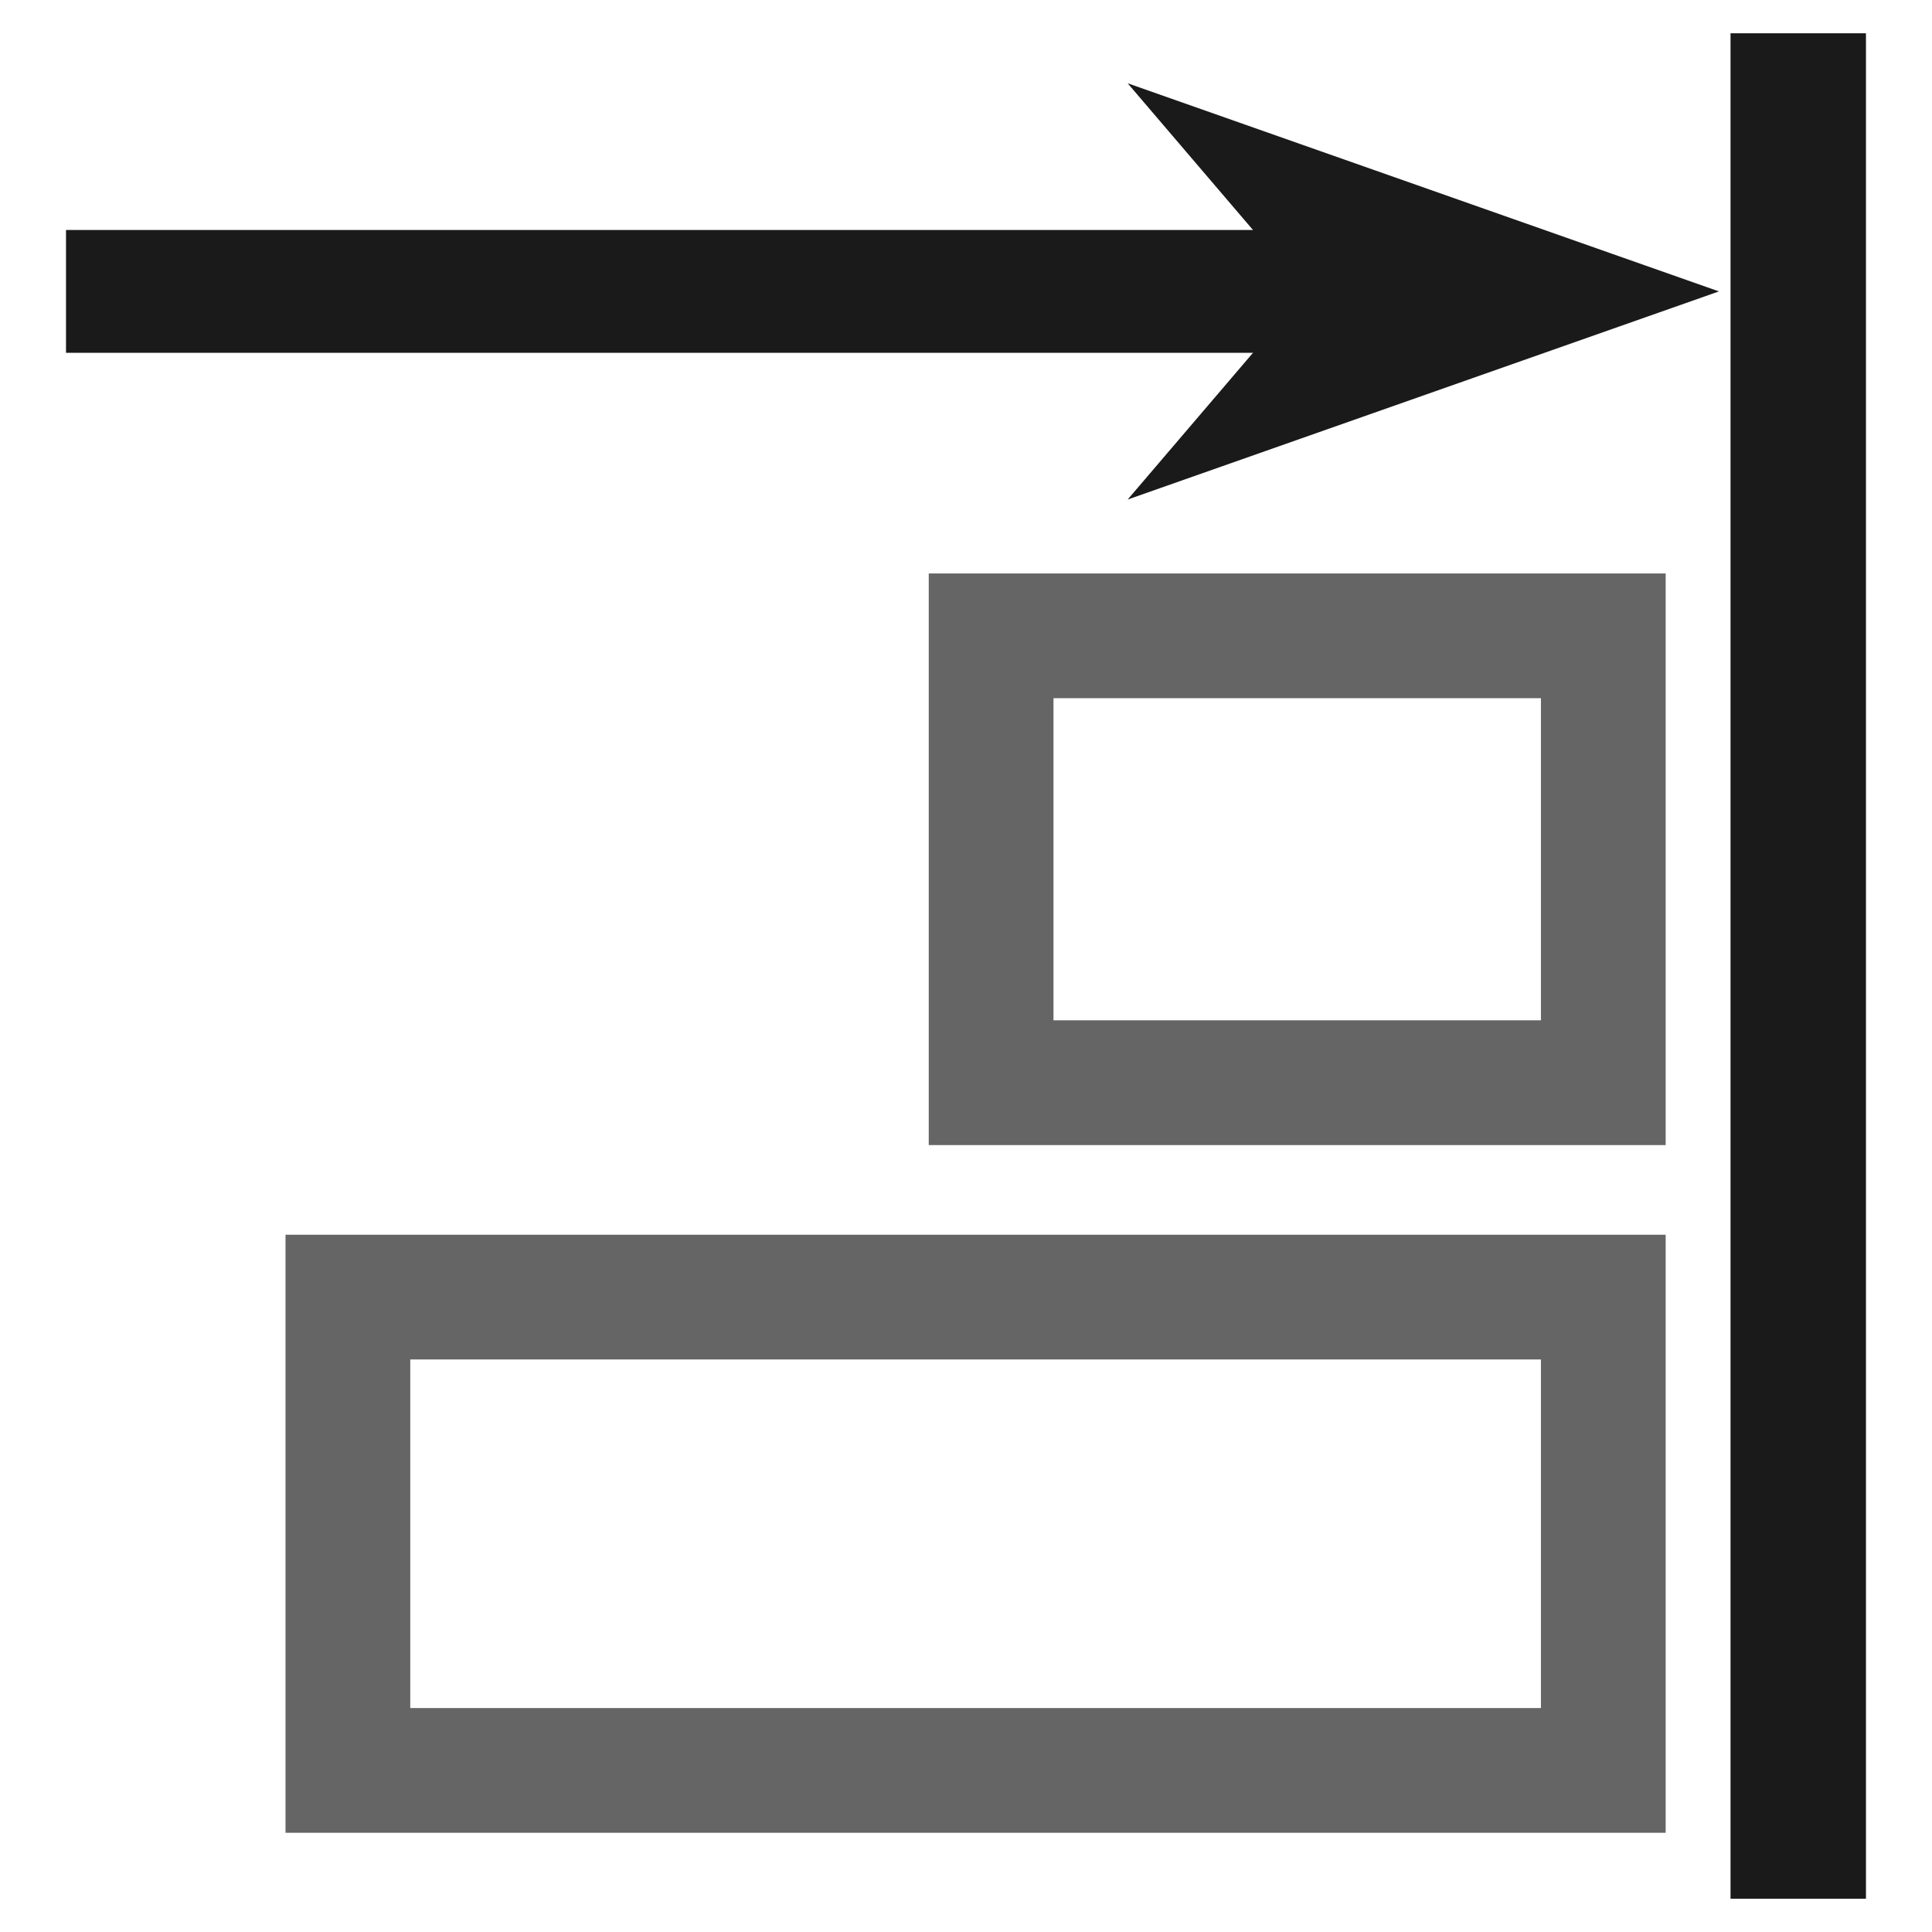 <?xml version="1.0" encoding="UTF-8" standalone="no"?>
<!-- Created with Inkscape (http://www.inkscape.org/) -->

<svg
   xmlns:dc="http://purl.org/dc/elements/1.1/"
   xmlns:cc="http://creativecommons.org/ns#"
   xmlns:rdf="http://www.w3.org/1999/02/22-rdf-syntax-ns#"
   xmlns:svg="http://www.w3.org/2000/svg"
   xmlns="http://www.w3.org/2000/svg"
   xmlns:sodipodi="http://sodipodi.sourceforge.net/DTD/sodipodi-0.dtd"
   xmlns:inkscape="http://www.inkscape.org/namespaces/inkscape"
   width="30"
   height="30"
   viewBox="0 0 30 30"
   id="svg2"
   version="1.1"
   inkscape:version="0.91 r13725"
   sodipodi:docname="align_right.svg"
   inkscape:export-filename="C:\projects\AbcMap2\icons\align\align_right.png"
   inkscape:export-xdpi="90"
   inkscape:export-ydpi="90">
  <defs
     id="defs4" />
  <sodipodi:namedview
     id="base"
     pagecolor="#ffffff"
     bordercolor="#666666"
     borderopacity="1.0"
     inkscape:pageopacity="0.0"
     inkscape:pageshadow="2"
     inkscape:zoom="8"
     inkscape:cx="9.0327681"
     inkscape:cy="16.059793"
     inkscape:document-units="px"
     inkscape:current-layer="layer1"
     showgrid="false"
     units="px"
     inkscape:window-width="1366"
     inkscape:window-height="705"
     inkscape:window-x="-8"
     inkscape:window-y="-8"
     inkscape:window-maximized="1" />
  <g
     inkscape:label="Calque 1"
     inkscape:groupmode="layer"
     id="layer1"
     transform="translate(0,-1022.362)">
    <g
       id="g5381"
       transform="matrix(0,1,-1,0,1052.362,1022.362)">
      <path
         sodipodi:nodetypes="cc"
         inkscape:connector-curvature="0"
         id="path4718"
         d="m 0.517,1024.439 28.966,0"
         style="fill:none;fill-rule:evenodd;stroke:#1a1a1a;stroke-width:2.103;stroke-linecap:butt;stroke-linejoin:miter;stroke-miterlimit:4;stroke-dasharray:none;stroke-opacity:1" />
      <rect
         ry="0"
         y="1027.466"
         x="9.873"
         height="9.506"
         width="6.939"
         id="rect4701"
         style="opacity:1;fill:none;fill-opacity:1;stroke:#656565;stroke-width:1.937;stroke-linecap:round;stroke-linejoin:miter;stroke-miterlimit:4;stroke-dasharray:none;stroke-dashoffset:0;stroke-opacity:1" />
      <rect
         style="opacity:1;fill:none;fill-opacity:1;stroke:#656565;stroke-width:1.937;stroke-linecap:round;stroke-linejoin:miter;stroke-miterlimit:4;stroke-dasharray:none;stroke-dashoffset:0;stroke-opacity:1"
         id="rect4720"
         width="7.35"
         height="19.494"
         x="20.141"
         y="1027.466"
         ry="0" />
      <path
         sodipodi:nodetypes="ccccc"
         inkscape:connector-curvature="0"
         id="path4730"
         d="m 6.412,1032.891 -1.887,-5.361 -1.887,5.361 1.887,-1.612 z"
         style="fill:#1a1a1a;fill-opacity:1;fill-rule:evenodd;stroke:#1a1a1a;stroke-width:1.235;stroke-linecap:butt;stroke-linejoin:miter;stroke-miterlimit:4;stroke-dasharray:none;stroke-opacity:1" />
      <path
         sodipodi:nodetypes="cc"
         inkscape:connector-curvature="0"
         id="path4732"
         d="m 4.525,1051.337 0,-19.642"
         style="fill:#1a1a1a;fill-opacity:1;fill-rule:evenodd;stroke:#1a1a1a;stroke-width:1.907;stroke-linecap:butt;stroke-linejoin:miter;stroke-miterlimit:4;stroke-dasharray:none;stroke-opacity:1" />
    </g>
  </g>
</svg>

